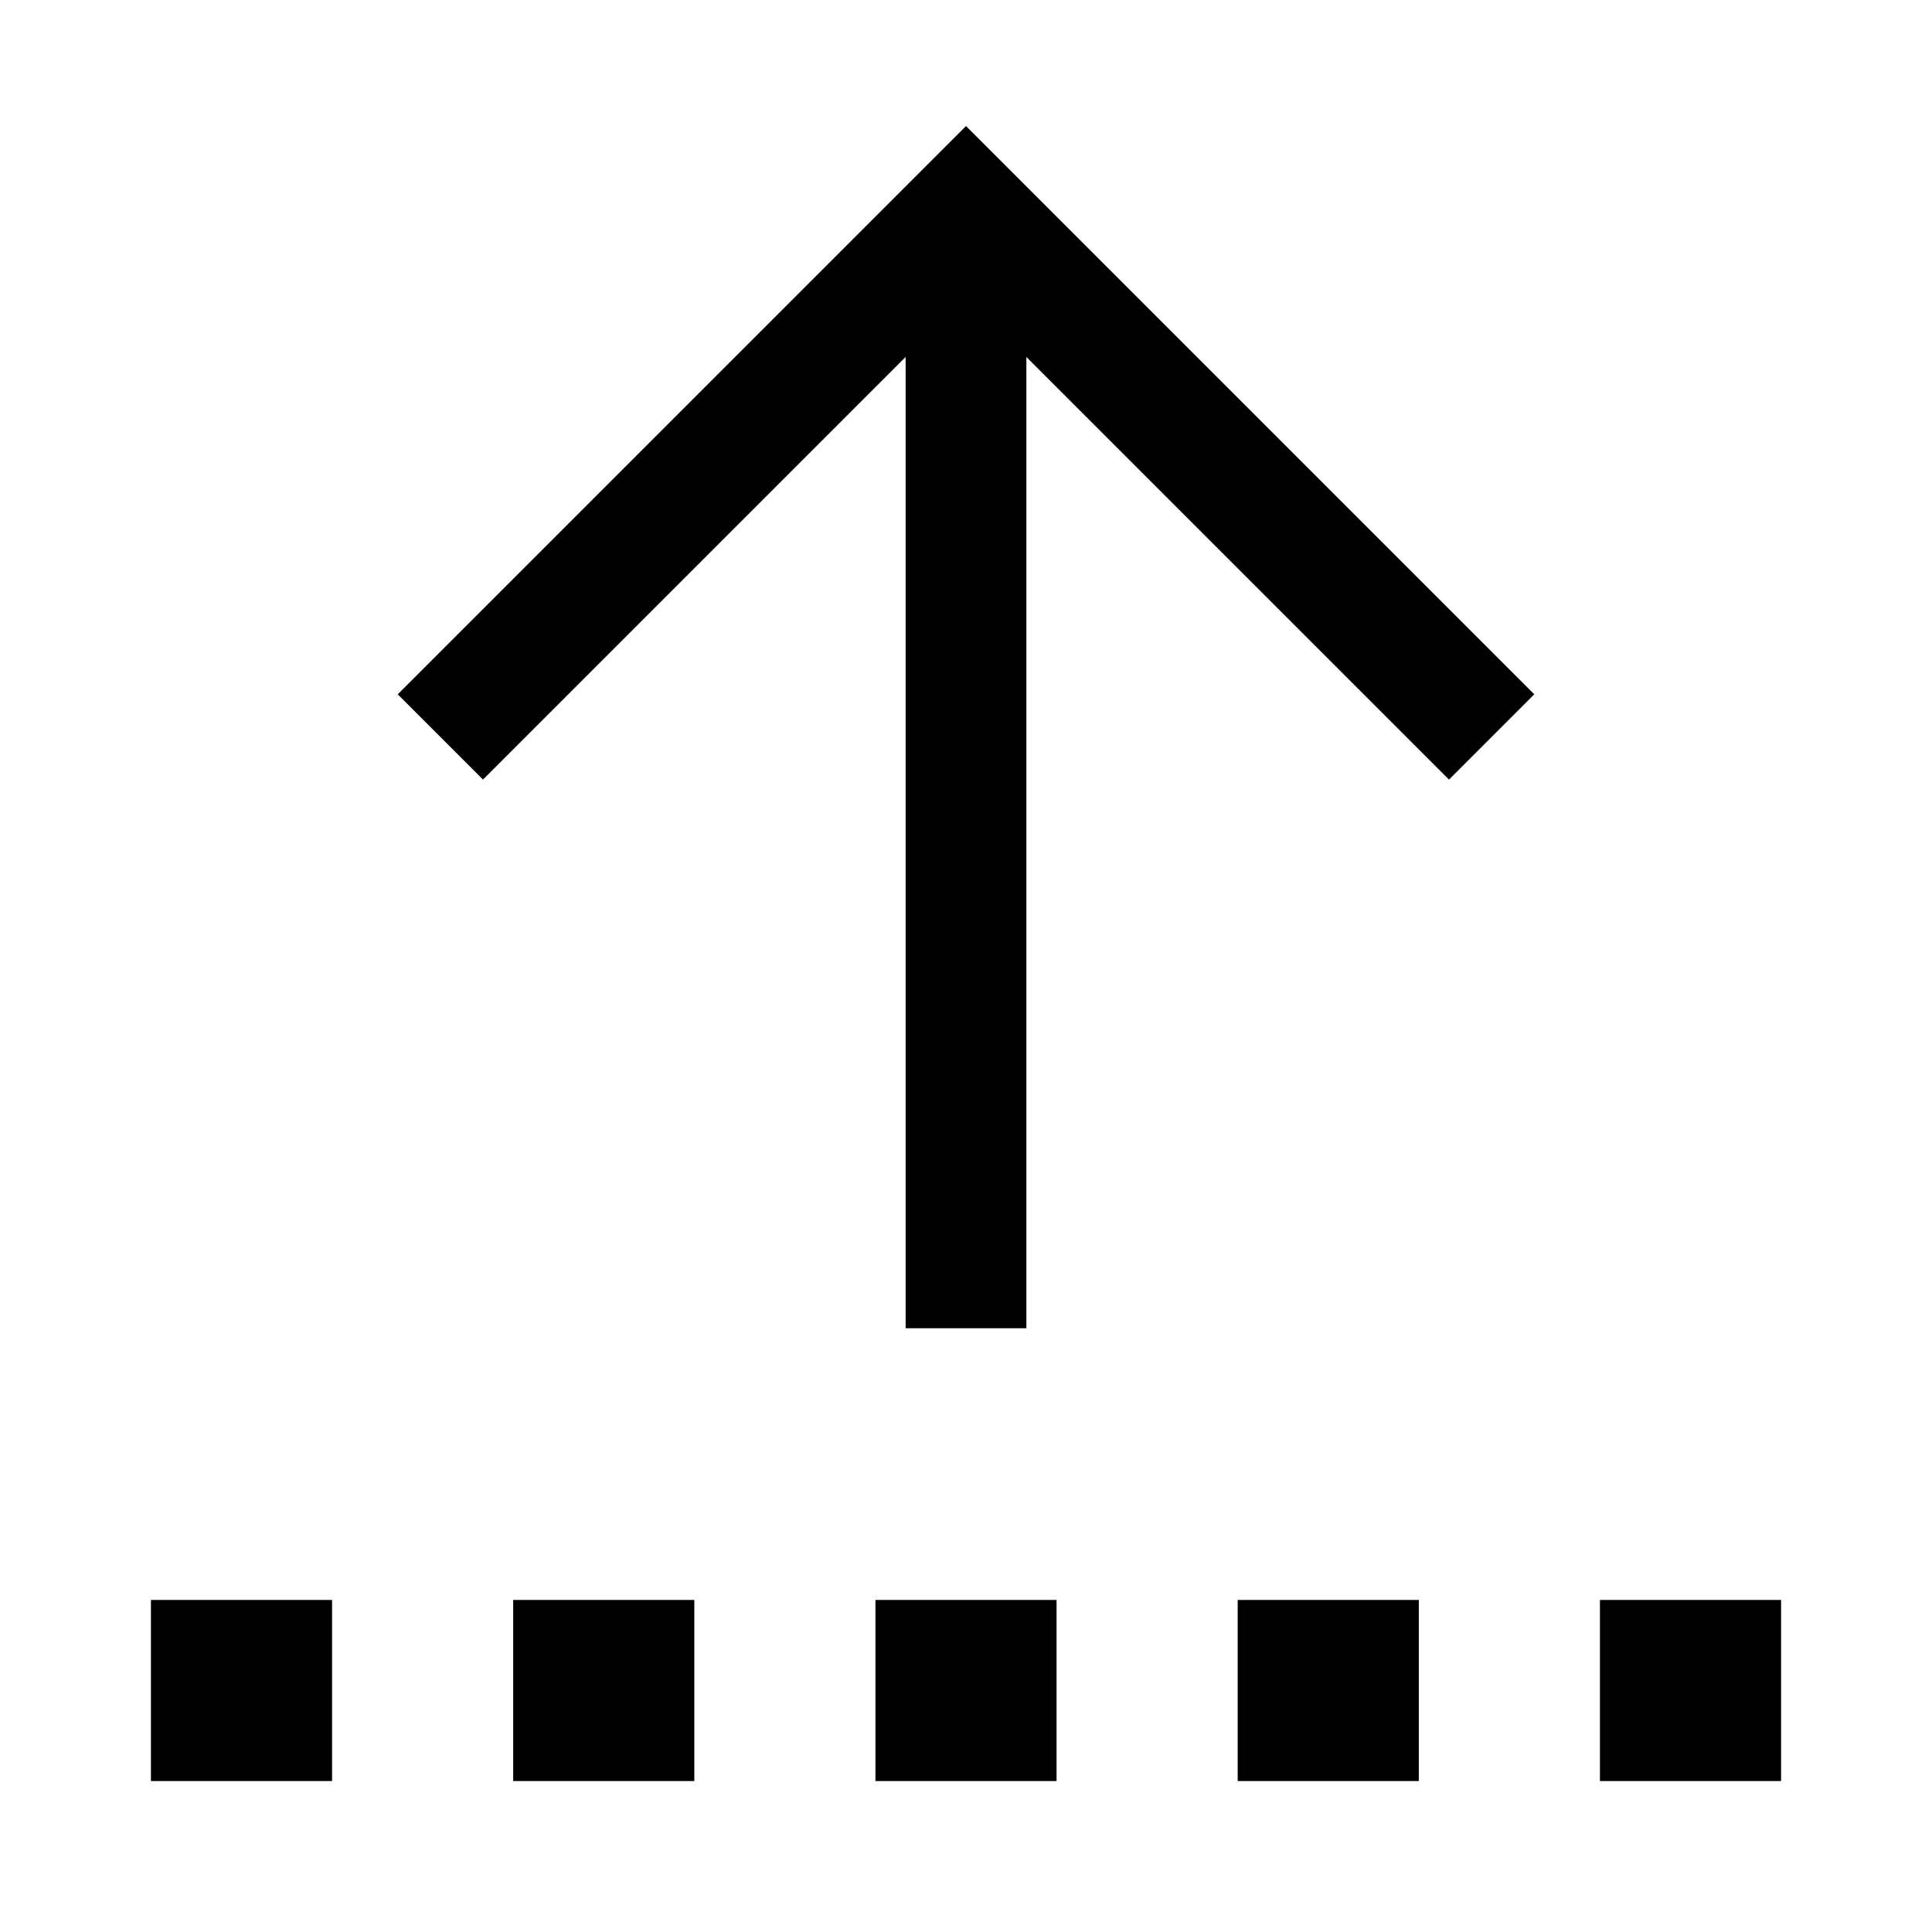 <svg xmlns="http://www.w3.org/2000/svg" width="24" height="24" viewBox="0 0 448 512"><path d="M235.3 44.7L224 33.4 212.7 44.7l-128 128L73.4 184 96 206.6l11.3-11.3L208 94.6 208 336l0 16 32 0 0-16 0-241.4L340.7 195.3 352 206.6 374.6 184l-11.3-11.3-128-128zM56 424L8 424l0 48 48 0 0-48zm96 0l-48 0 0 48 48 0 0-48zm48 48l48 0 0-48-48 0 0 48zm144-48l-48 0 0 48 48 0 0-48zm48 0l0 48 48 0 0-48-48 0z"/></svg>